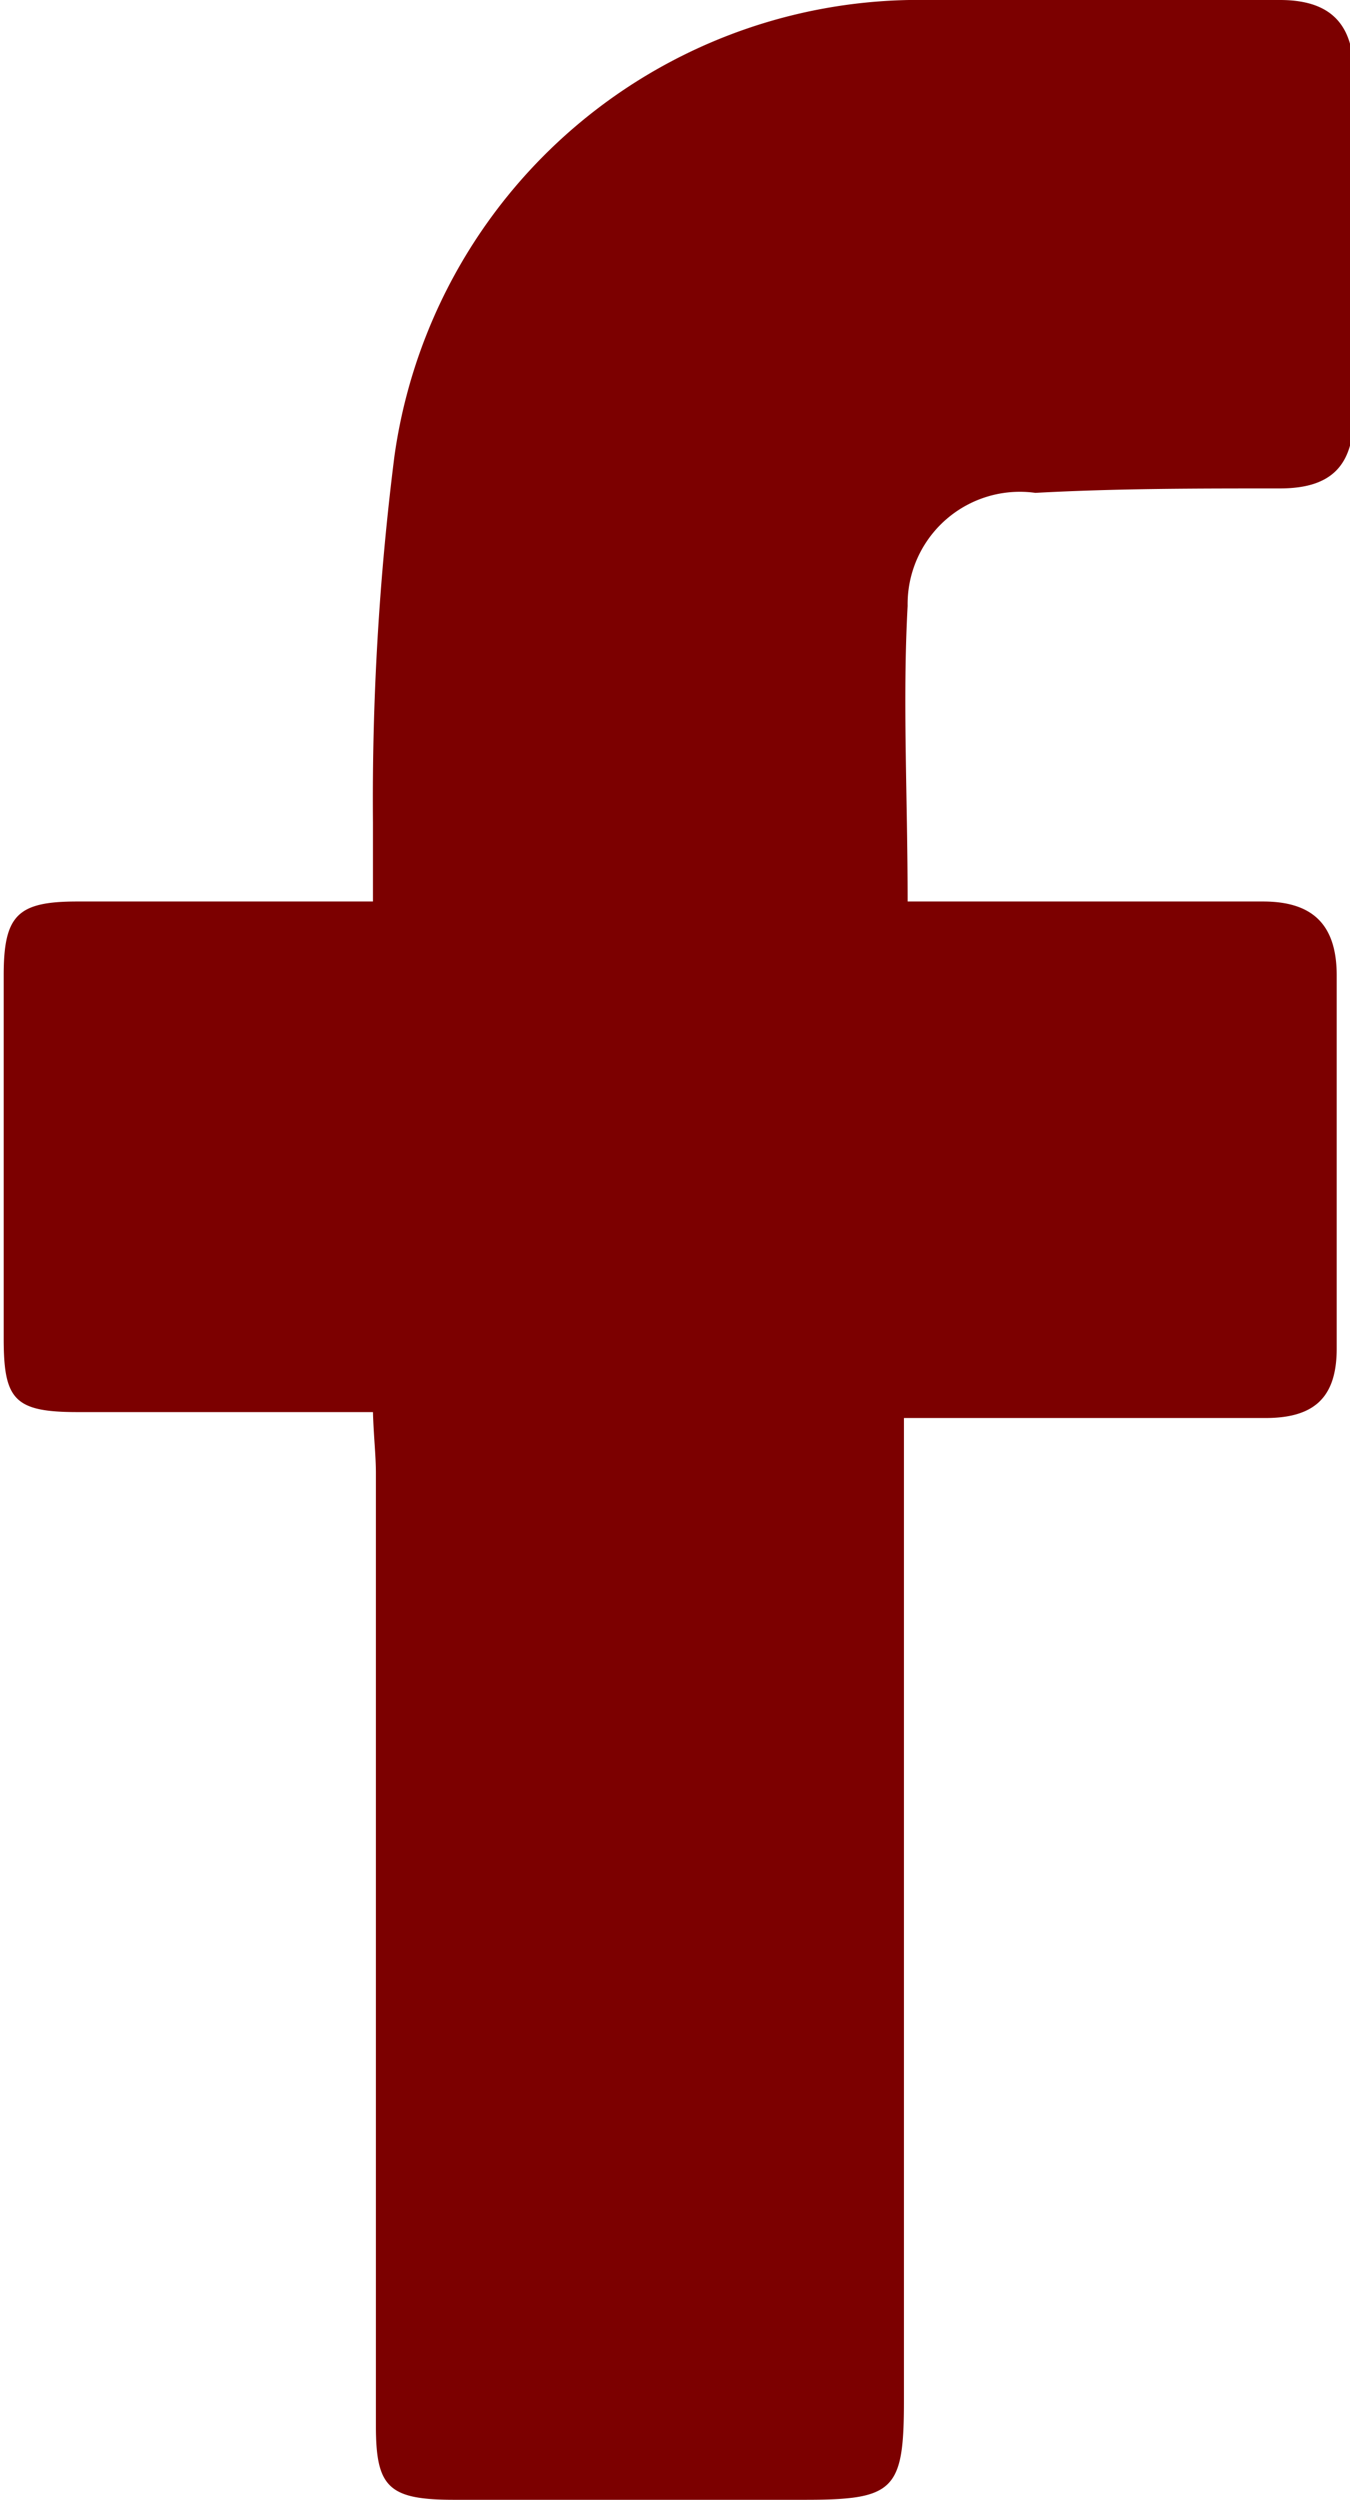 <svg xmlns="http://www.w3.org/2000/svg" viewBox="0 0 18.28 33.83"><defs><style>.cls-1{fill:#7c0000;}</style></defs><title>Ресурс 33</title><g id="Слой_2" data-name="Слой 2"><g id="Слой_2-2" data-name="Слой 2"><path class="cls-1" d="M5.05,19.11c-1.4,0-2.71,0-4,0-.86,0-1-.17-1-1,0-1.64,0-3.27,0-4.91,0-.82.19-1,1-1h4c0-.39,0-.73,0-1.07a37,37,0,0,1,.29-4.95A7.17,7.17,0,0,1,12.57,0c1.59-.07,3.17,0,4.76,0,.65,0,1,.29,1,1,0,1.54,0,3.07,0,4.61,0,.7-.31,1-1,1-1.1,0-2.21,0-3.31.06A1.52,1.52,0,0,0,12.29,8.2c-.07,1.28,0,2.56,0,4H17.1c.63,0,1,.27,1,1,0,1.68,0,3.37,0,5.05,0,.67-.31.95-1,.94H12.24V32.49c0,1.21-.13,1.34-1.34,1.34H6.15c-.89,0-1.06-.17-1.06-1V19.94C5.09,19.69,5.06,19.45,5.05,19.11Z"/></g></g></svg>